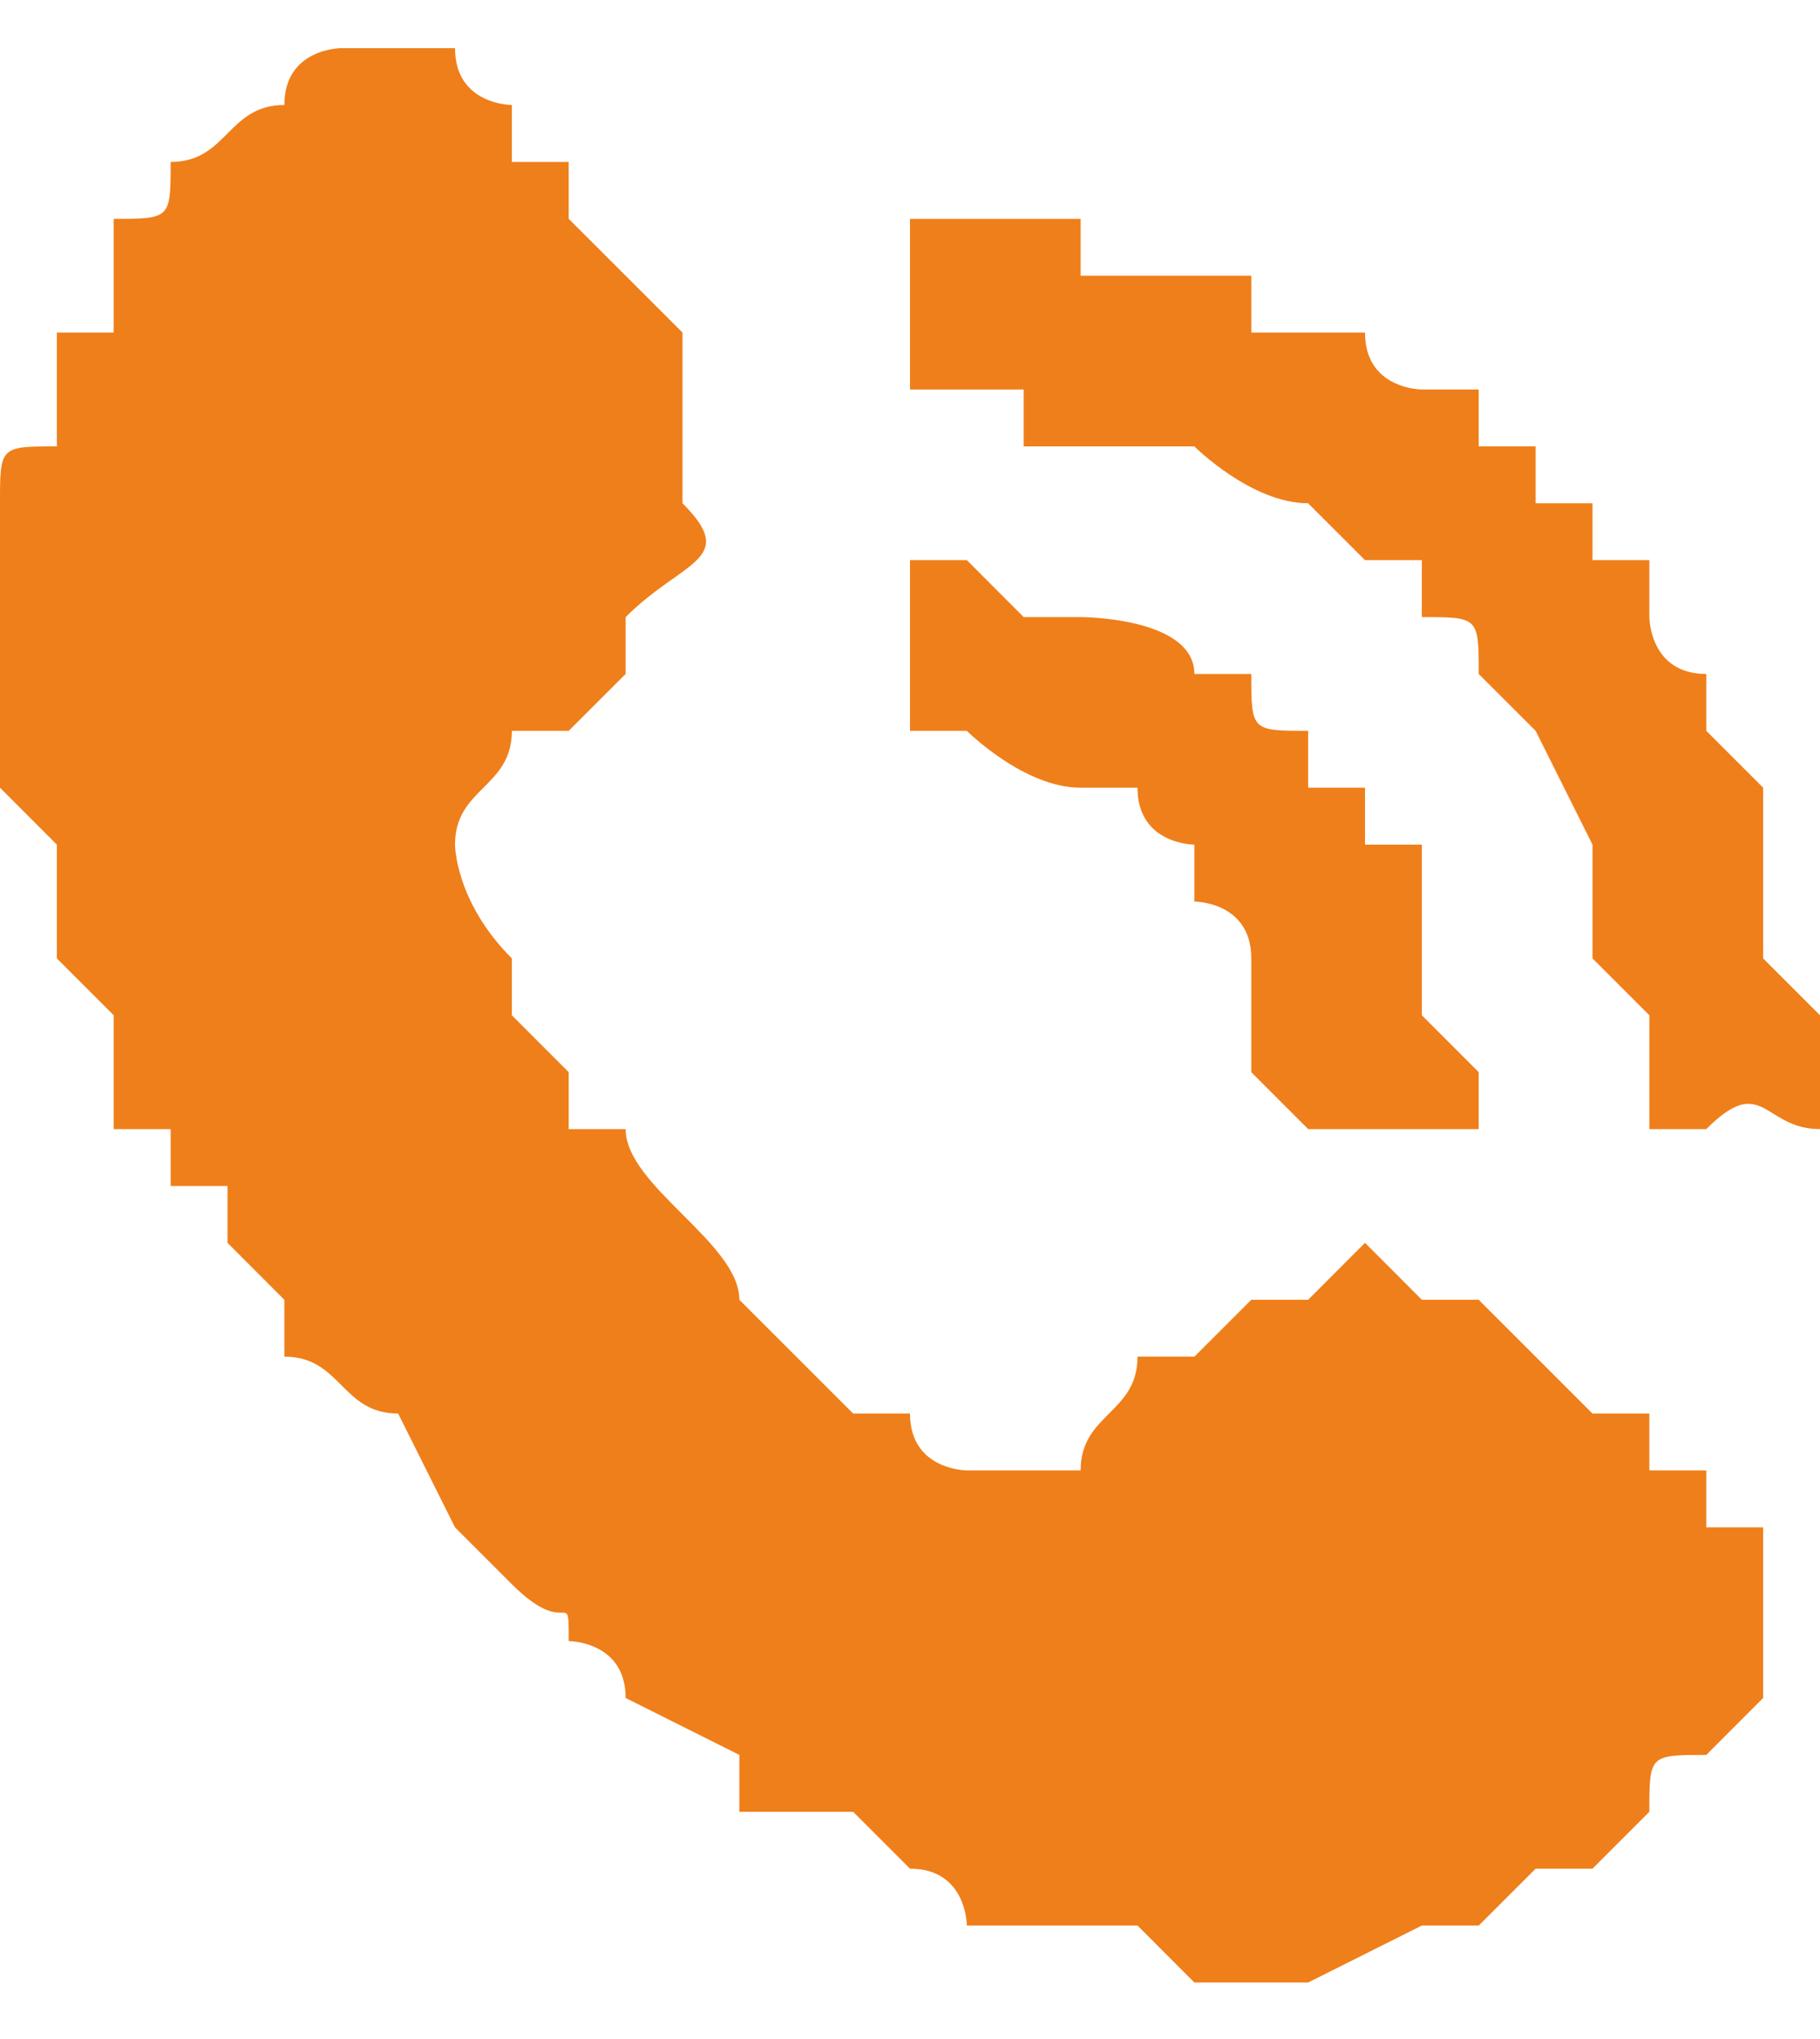 <svg width="25" height="28" viewBox="0 0 25 28" fill="none" xmlns="http://www.w3.org/2000/svg">
<path fill-rule="evenodd" clip-rule="evenodd" d="M4.688 0.661C4.688 0.661 3.906 0.661 3.906 1.442C3.125 1.442 3.125 2.224 2.344 2.224C2.344 3.005 2.344 3.005 1.562 3.005V4.567C0.781 4.567 0.781 4.567 0.781 4.567C0.781 4.567 0.781 4.567 0.781 5.349V6.13C0 6.13 0 6.13 0 6.911V7.692C0 8.474 0 8.474 0 8.474C0 8.474 0 8.474 0 9.255V10.036C0 10.817 0 10.817 0 10.817L0.781 11.599C0.781 12.38 0.781 12.38 0.781 12.38V13.161L1.562 13.942C1.562 14.724 1.562 14.724 1.562 14.724C1.562 14.724 1.562 14.724 1.562 15.505H2.344V16.286C2.344 16.286 2.344 16.286 3.125 16.286V17.067L3.906 17.849C3.906 17.849 3.906 17.849 3.906 18.63C4.688 18.63 3.906 18.63 3.906 18.63C4.688 18.63 4.688 19.411 5.469 19.411L6.25 20.974L7.031 21.755C7.812 22.536 7.812 21.755 7.812 22.536C7.812 22.536 8.594 22.536 8.594 23.317L10.156 24.099C10.156 24.099 10.156 24.099 10.156 24.88C10.156 24.88 10.156 24.88 10.938 24.88C11.719 24.88 10.938 24.88 11.719 24.88L12.5 25.661C13.281 25.661 13.281 26.442 13.281 26.442H14.062C14.844 26.442 14.844 26.442 14.844 26.442C14.844 26.442 14.844 26.442 15.625 26.442L16.406 27.224H17.969L19.531 26.442H20.312C20.312 26.442 20.312 26.442 21.094 25.661C21.875 25.661 21.875 25.661 21.875 25.661L22.656 24.88C22.656 24.099 22.656 24.099 23.438 24.099L24.219 23.317C24.219 23.317 24.219 23.317 24.219 22.536V21.755C24.219 20.974 24.219 20.974 24.219 20.974C23.438 20.974 23.438 20.974 23.438 20.974C23.438 20.192 23.438 20.974 23.438 20.192C22.656 20.192 22.656 20.192 22.656 20.192C22.656 19.411 22.656 19.411 22.656 19.411C22.656 19.411 22.656 19.411 21.875 19.411L20.312 17.849H19.531L18.75 17.067L17.969 17.849H17.188C17.188 17.849 17.188 17.849 16.406 18.63H15.625C15.625 19.411 14.844 19.411 14.844 20.192H14.062H13.281C13.281 20.192 12.5 20.192 12.5 19.411C12.5 19.411 12.5 19.411 11.719 19.411L10.156 17.849C10.156 17.067 8.594 16.286 8.594 15.505C7.812 15.505 8.594 15.505 7.812 15.505C7.812 15.505 7.812 15.505 7.812 14.724L7.031 13.942V13.161C6.25 12.38 6.25 11.599 6.25 11.599C6.25 10.817 7.031 10.817 7.031 10.036C7.031 10.036 7.031 10.036 7.812 10.036L8.594 9.255C8.594 8.474 8.594 8.474 8.594 8.474C9.375 7.692 10.156 7.692 9.375 6.911V6.13V5.349V4.567L8.594 3.786L7.812 3.005C7.812 2.224 7.812 2.224 7.812 2.224H7.031V1.442C7.031 1.442 6.25 1.442 6.25 0.661H5.469H4.688V0.661ZM12.5 10.036H13.281C13.281 10.036 14.062 10.817 14.844 10.817H15.625C15.625 11.599 16.406 11.599 16.406 11.599V12.38C16.406 12.38 17.188 12.38 17.188 13.161V13.942C17.188 13.942 17.188 13.942 17.188 14.724L17.969 15.505H20.312V14.724L19.531 13.942V13.161V12.38C19.531 12.38 19.531 12.38 19.531 11.599H18.75V10.817H17.969C17.969 10.036 17.969 10.817 17.969 10.036C17.188 10.036 17.188 10.036 17.188 9.255C16.406 9.255 16.406 9.255 16.406 9.255C16.406 8.474 14.844 8.474 14.844 8.474H14.062L13.281 7.692H12.5V10.036ZM12.5 5.349H13.281H14.062C14.062 5.349 14.062 5.349 14.062 6.13H14.844C15.625 6.13 15.625 6.13 16.406 6.13C16.406 6.13 17.188 6.911 17.969 6.911L18.75 7.692C19.531 7.692 18.75 7.692 19.531 7.692C19.531 8.474 19.531 8.474 19.531 8.474C20.312 8.474 20.312 8.474 20.312 9.255L21.094 10.036L21.875 11.599C21.875 12.38 21.875 12.38 21.875 13.161L22.656 13.942V15.505H23.438C24.219 14.724 24.219 15.505 25 15.505V14.724V13.942L24.219 13.161V12.38V11.599V10.817L23.438 10.036C23.438 10.036 23.438 10.036 23.438 9.255C22.656 9.255 22.656 8.474 22.656 8.474C22.656 8.474 22.656 8.474 22.656 7.692C22.656 7.692 22.656 7.692 21.875 7.692C21.875 6.911 21.875 6.911 21.875 6.911C21.875 6.911 21.875 6.911 21.094 6.911C21.094 6.911 21.094 6.911 21.094 6.13C20.312 6.13 20.312 6.13 20.312 6.13C20.312 5.349 20.312 5.349 20.312 5.349H19.531C19.531 5.349 18.75 5.349 18.75 4.567H17.969C17.969 4.567 17.969 4.567 17.188 4.567C17.188 3.786 17.188 3.786 17.188 3.786H16.406H15.625H14.844V3.005H14.062C13.281 3.005 13.281 3.005 13.281 3.005H12.5V5.349Z" fill="#EF7F1A"/>
</svg>
